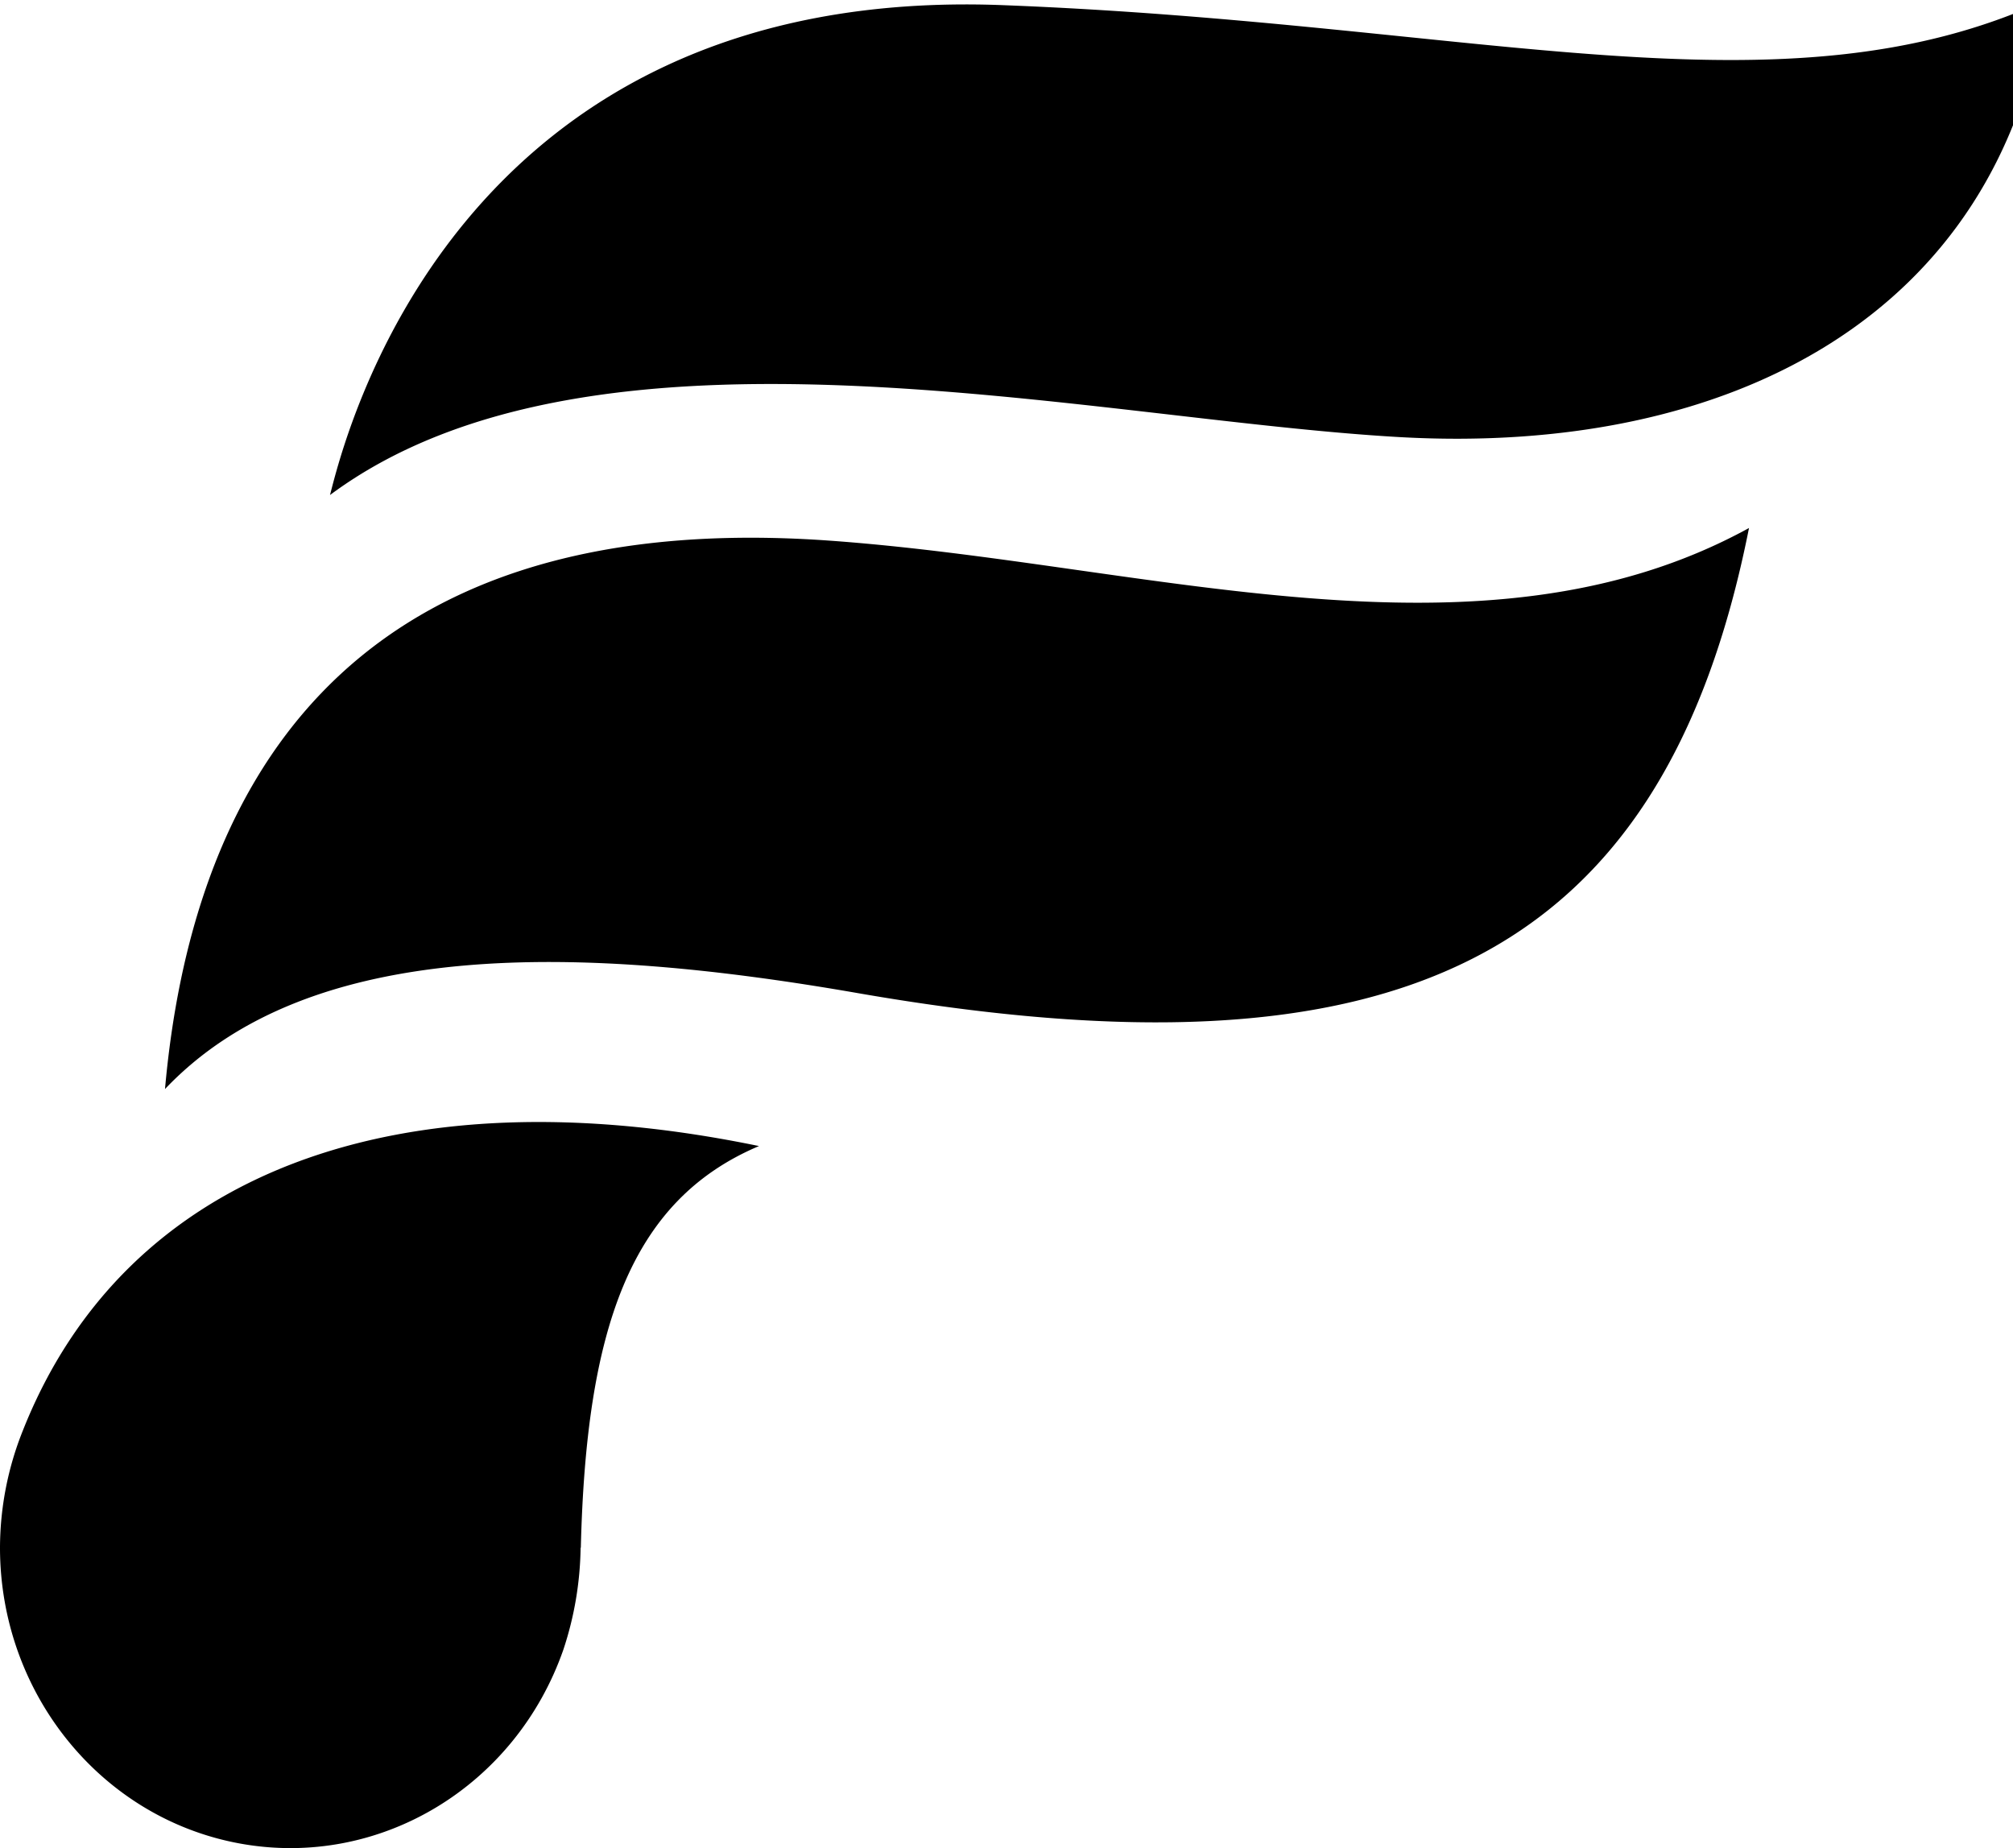<svg xmlns="http://www.w3.org/2000/svg" viewBox="0 0 61 56"><path d="M42.413 13.245C33.005 12.714 18.038 9.032 10 15 10.4 13.481 13.644-.503 30.409.157 44.961.719 53.984 3.688 62 0c-1.367 9.549-9.565 13.809-19.587 13.245M25.974 30.09C17.692 28.65 9.412 28.349 5 33c.778-8.744 5.124-17.679 20.103-16.62C34.769 17.065 44.862 20.466 53 16c-2.616 13.181-10.733 16.925-27.026 14.09m-8.38 16.811a10.208 10.208 0 0 1-.521 3.083c-1.45 4.16-5.578 6.641-9.788 5.881C3.076 55.104.003 51.323 0 46.9a9.592 9.592 0 0 1 .69-3.545c3.114-7.872 11.399-10.883 22.31-8.627-3.919 1.657-5.237 5.566-5.399 12.168"/></svg>
